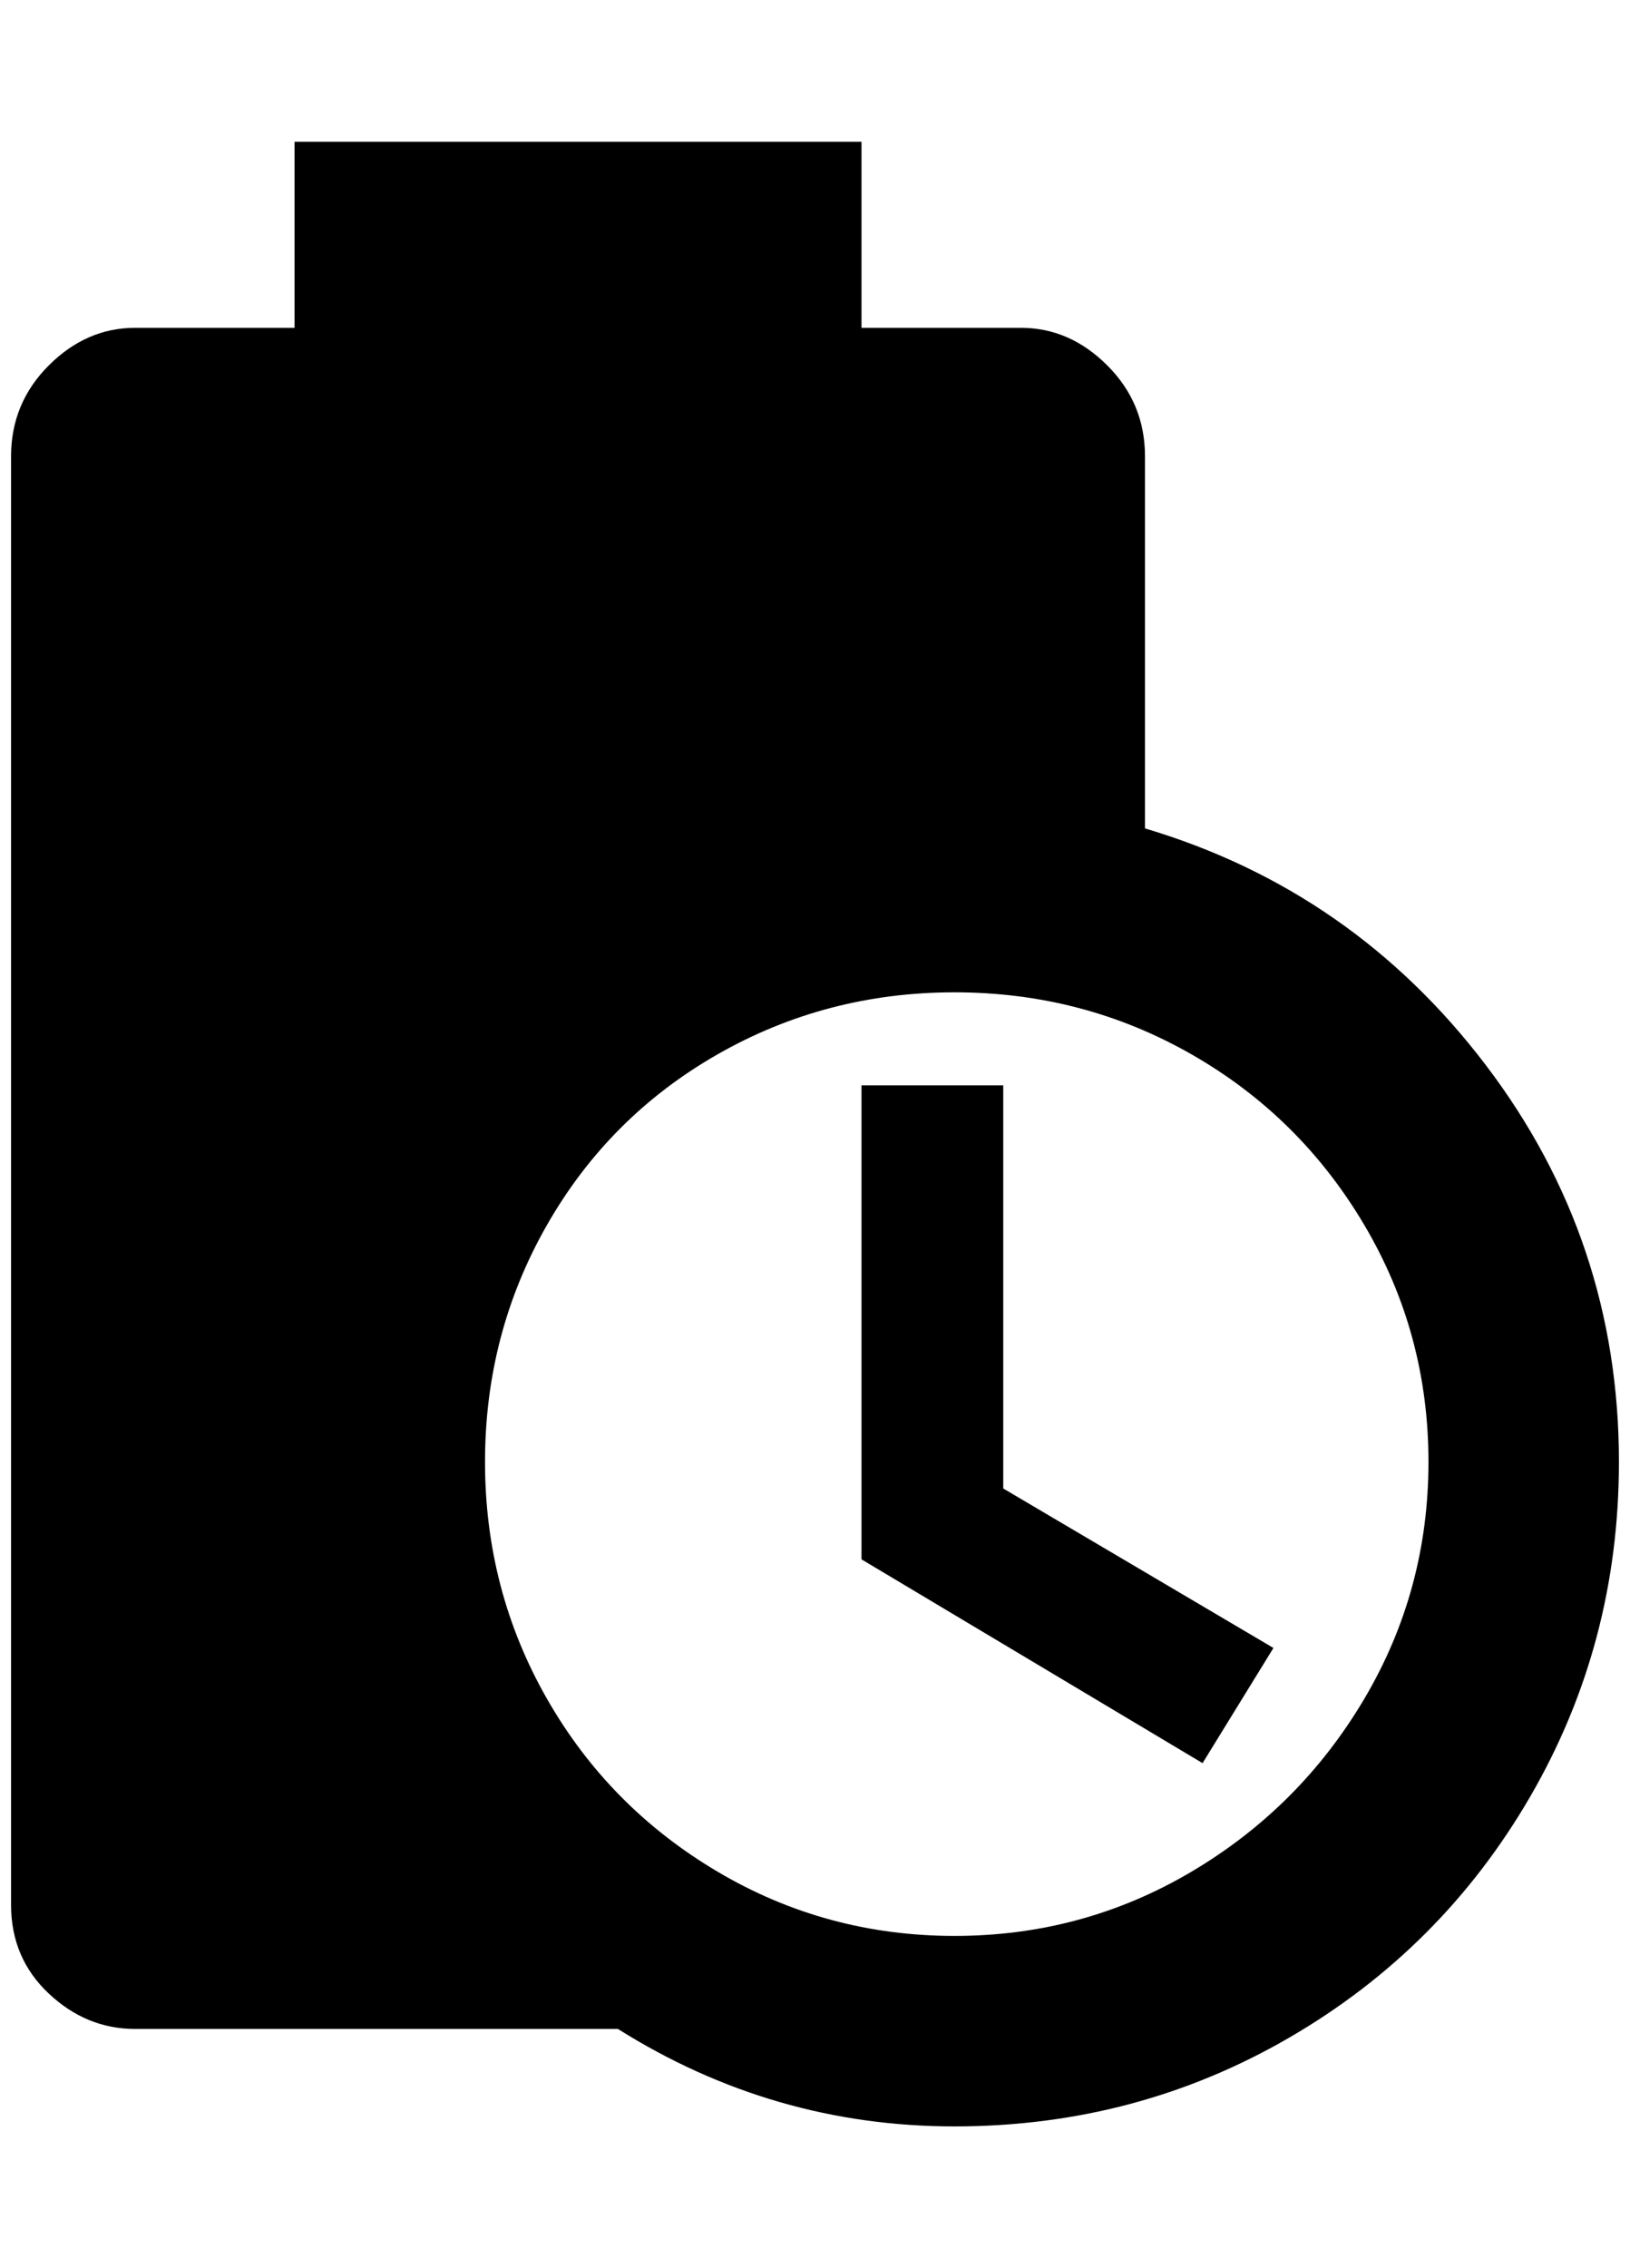 <?xml version="1.0" standalone="no"?>
<!DOCTYPE svg PUBLIC "-//W3C//DTD SVG 1.1//EN" "http://www.w3.org/Graphics/SVG/1.1/DTD/svg11.dtd" >
<svg xmlns="http://www.w3.org/2000/svg" xmlns:xlink="http://www.w3.org/1999/xlink" version="1.1" viewBox="-10 0 1472 2048">
   <path fill="currentColor"
d="M896 1344l244 144l-64 104l-308 -184v-428h128v364zM1452 1320q0 164 -80 302t-218 218t-302 80t-304 -88h-436q-44 0 -78 -32t-34 -80v-1308q0 -48 34 -82t78 -34h144v-168h512v168h144q44 0 78 34t34 82v336q188 56 308 214t120 358zM1280 1320q0 -116 -58 -214
t-156 -154t-214 -56t-214 56t-154 154t-56 214t56 214t154 156t214 58t214 -58t156 -156t58 -214z" />
</svg>
